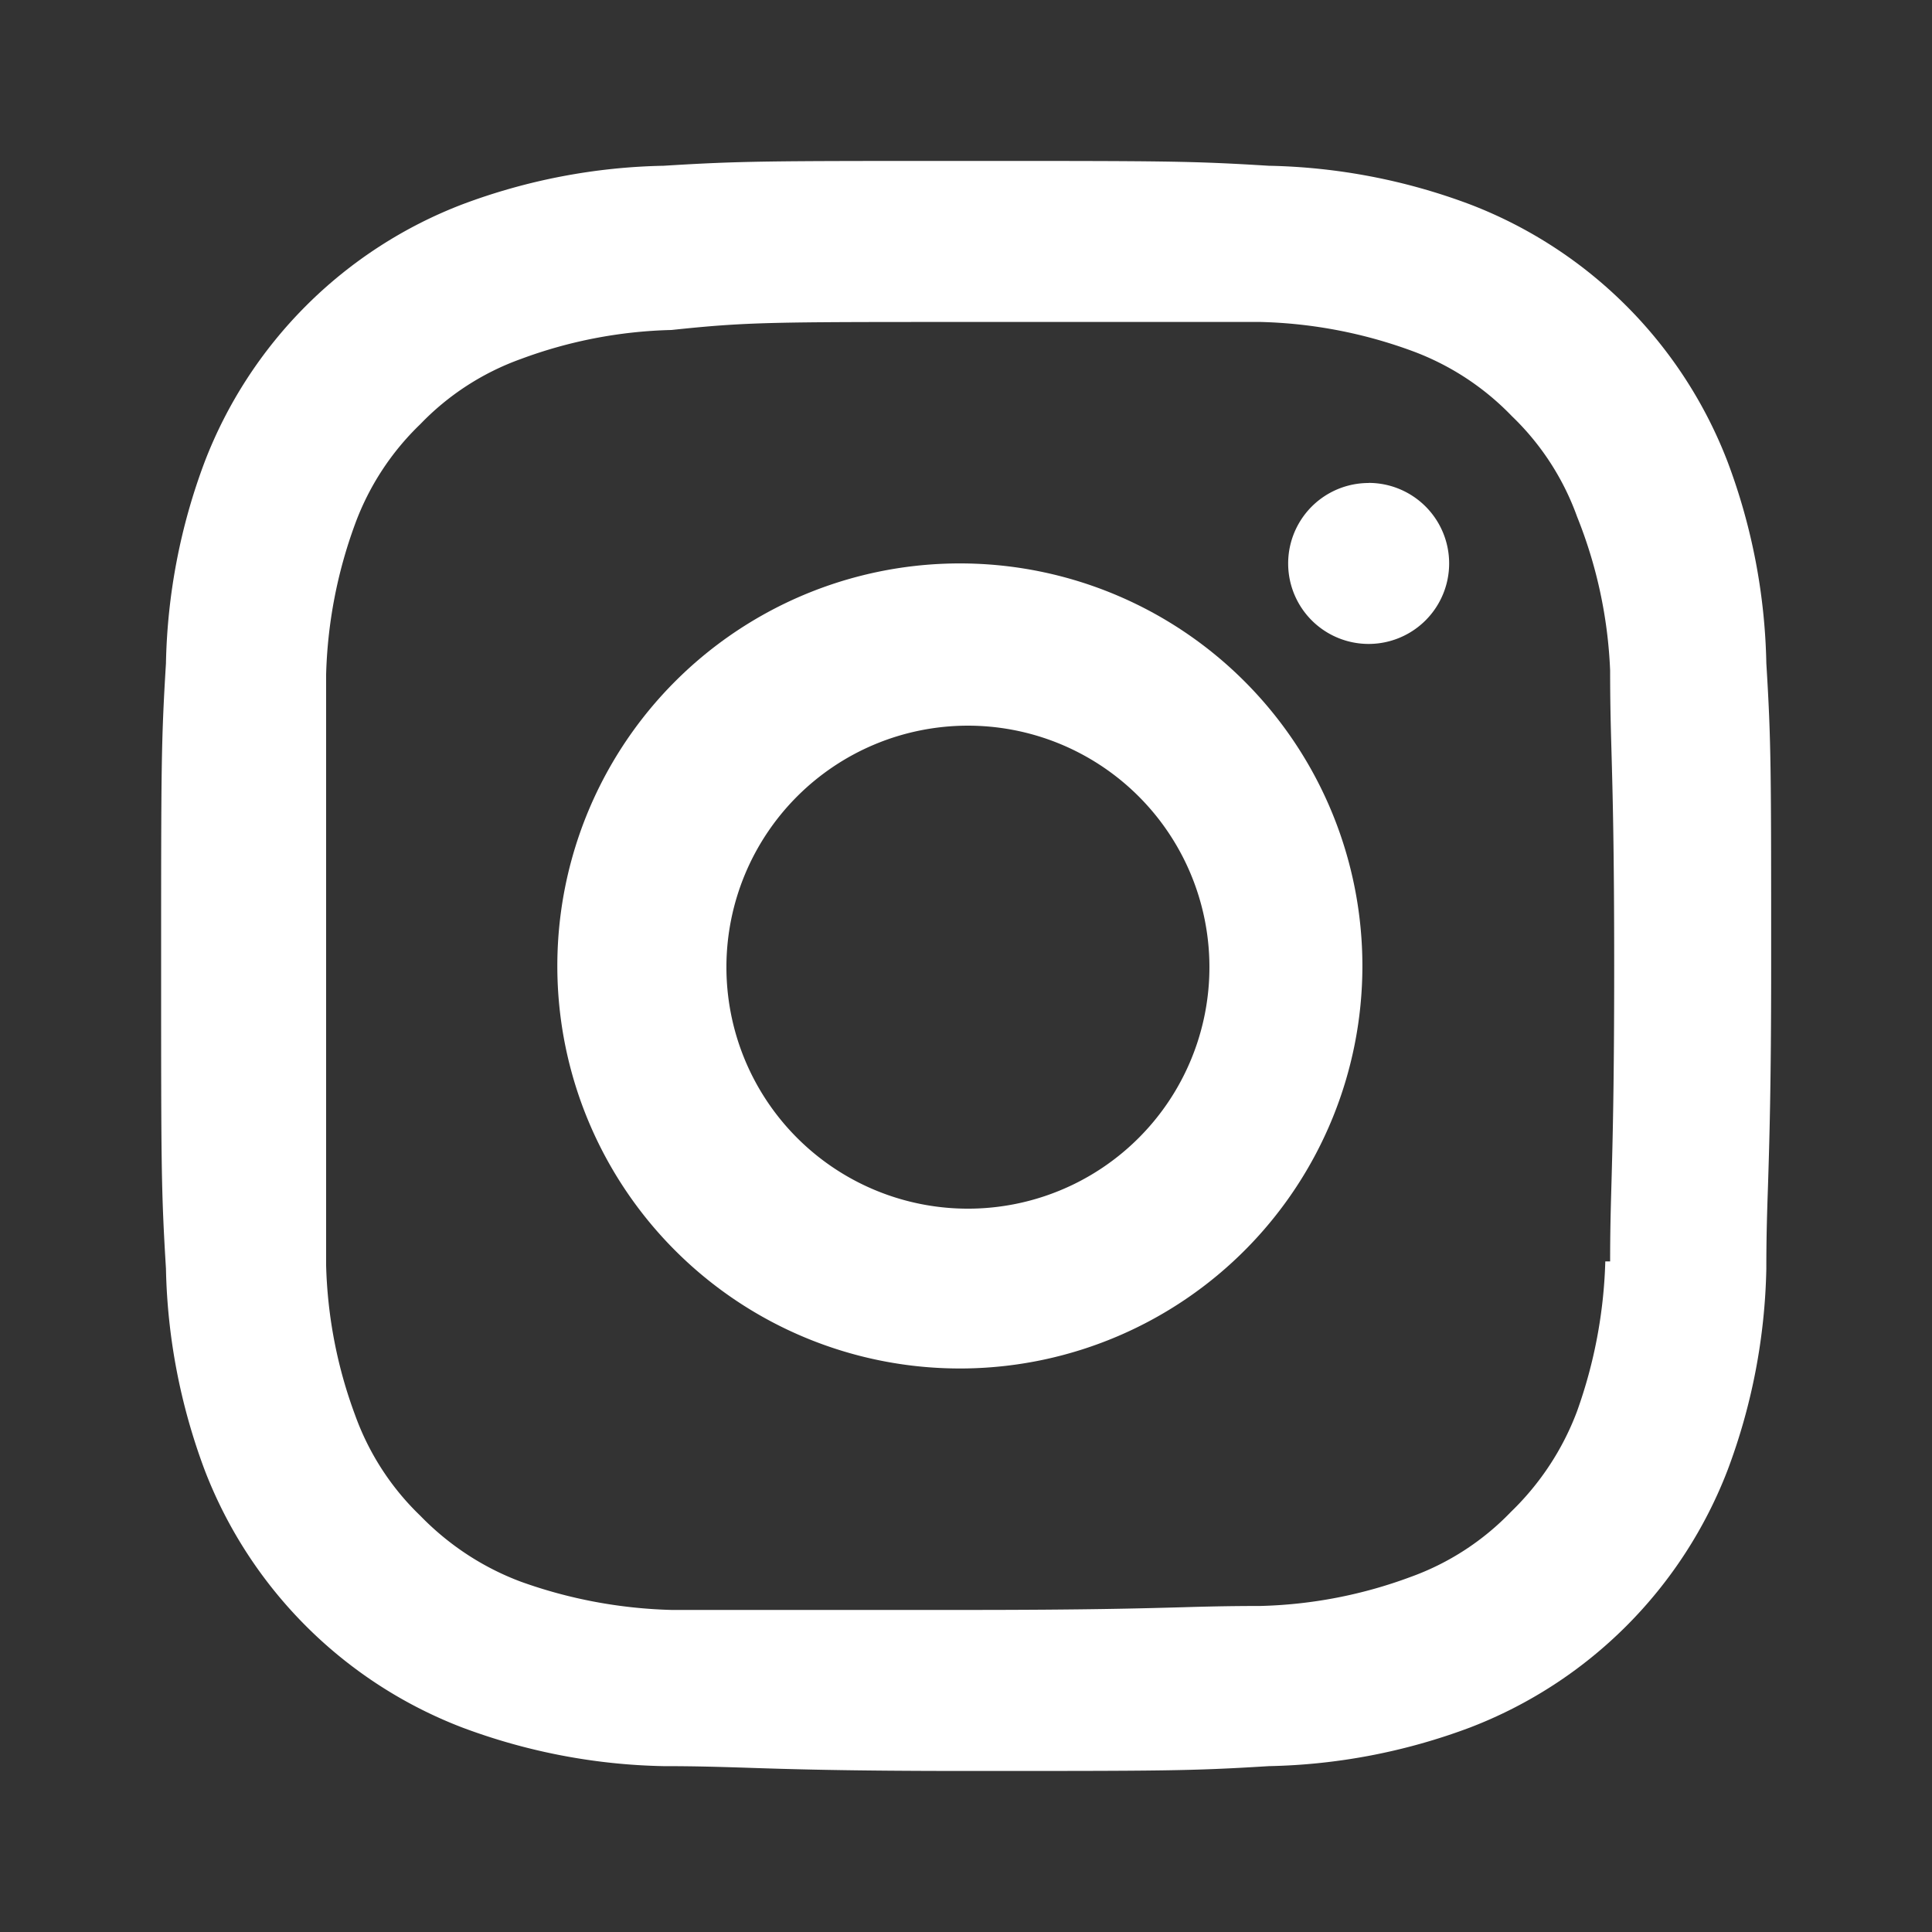 <svg width="20" height="20" fill="none" xmlns="http://www.w3.org/2000/svg"><rect width="100%" height="100%" fill="#333333" stroke="none"/><path fill-rule="evenodd" clip-rule="evenodd" d="M18.285 6.866a6.256 6.256 0 0 0-.4-2.083 4.632 4.632 0 0 0-2.667-2.667 6.259 6.259 0 0 0-2.083-.4c-.809-.05-1.075-.05-3.134-.05-2.058 0-2.325 0-3.133.05a6.258 6.258 0 0 0-2.083.4 4.633 4.633 0 0 0-2.667 2.667 6.258 6.258 0 0 0-.4 2.083c-.05.817-.05 1.083-.05 3.133s0 2.317.05 3.134c.014.712.15 1.416.4 2.083a4.633 4.633 0 0 0 2.667 2.667c.666.25 1.37.386 2.083.4.324 0 .559.007.845.016.45.015 1.03.034 2.288.034 2.059 0 2.325 0 3.134-.05a6.26 6.26 0 0 0 2.083-.4 4.634 4.634 0 0 0 2.667-2.667 6.256 6.256 0 0 0 .4-2.083c0-.325.007-.56.017-.85.014-.451.033-1.032.033-2.284 0-2.05 0-2.316-.05-3.133Zm-1.959 7.742a5 5 0 0 0 .292-1.55h.05c0-.31.006-.535.014-.812.012-.44.028-1.01.028-2.247 0-1.227-.016-1.785-.028-2.221-.008-.28-.014-.51-.014-.837a4.783 4.783 0 0 0-.342-1.592 2.716 2.716 0 0 0-.675-1.041 2.75 2.75 0 0 0-1.033-.675 4.892 4.892 0 0 0-1.567-.3h-3.05c-2.025 0-2.266 0-3.05.083a4.792 4.792 0 0 0-1.558.3 2.716 2.716 0 0 0-1.042.675 2.75 2.75 0 0 0-.675 1.033 4.883 4.883 0 0 0-.3 1.559v6.116c.014.53.115 1.054.3 1.55.142.395.373.752.675 1.042.293.302.648.536 1.042.683.5.18 1.027.278 1.558.292h3.042c1.248 0 1.82-.016 2.257-.028l.1-.003c.228-.006.43-.01.693-.01a4.79 4.79 0 0 0 1.558-.3 2.716 2.716 0 0 0 1.042-.676c.302-.292.536-.648.683-1.041Z" fill="#fff"/><path fill-rule="evenodd" clip-rule="evenodd" d="M10.001 5.833a4.167 4.167 0 1 0 0 8.333 4.167 4.167 0 0 0 0-8.333Zm-1.389 6.245a2.5 2.5 0 1 0 2.778-4.157 2.5 2.5 0 0 0-2.778 4.157Z" fill="#fff"/><path d="M14.168 5a.833.833 0 1 0 0 1.666.833.833 0 0 0 0-1.667Z" fill="#fff"/></svg>